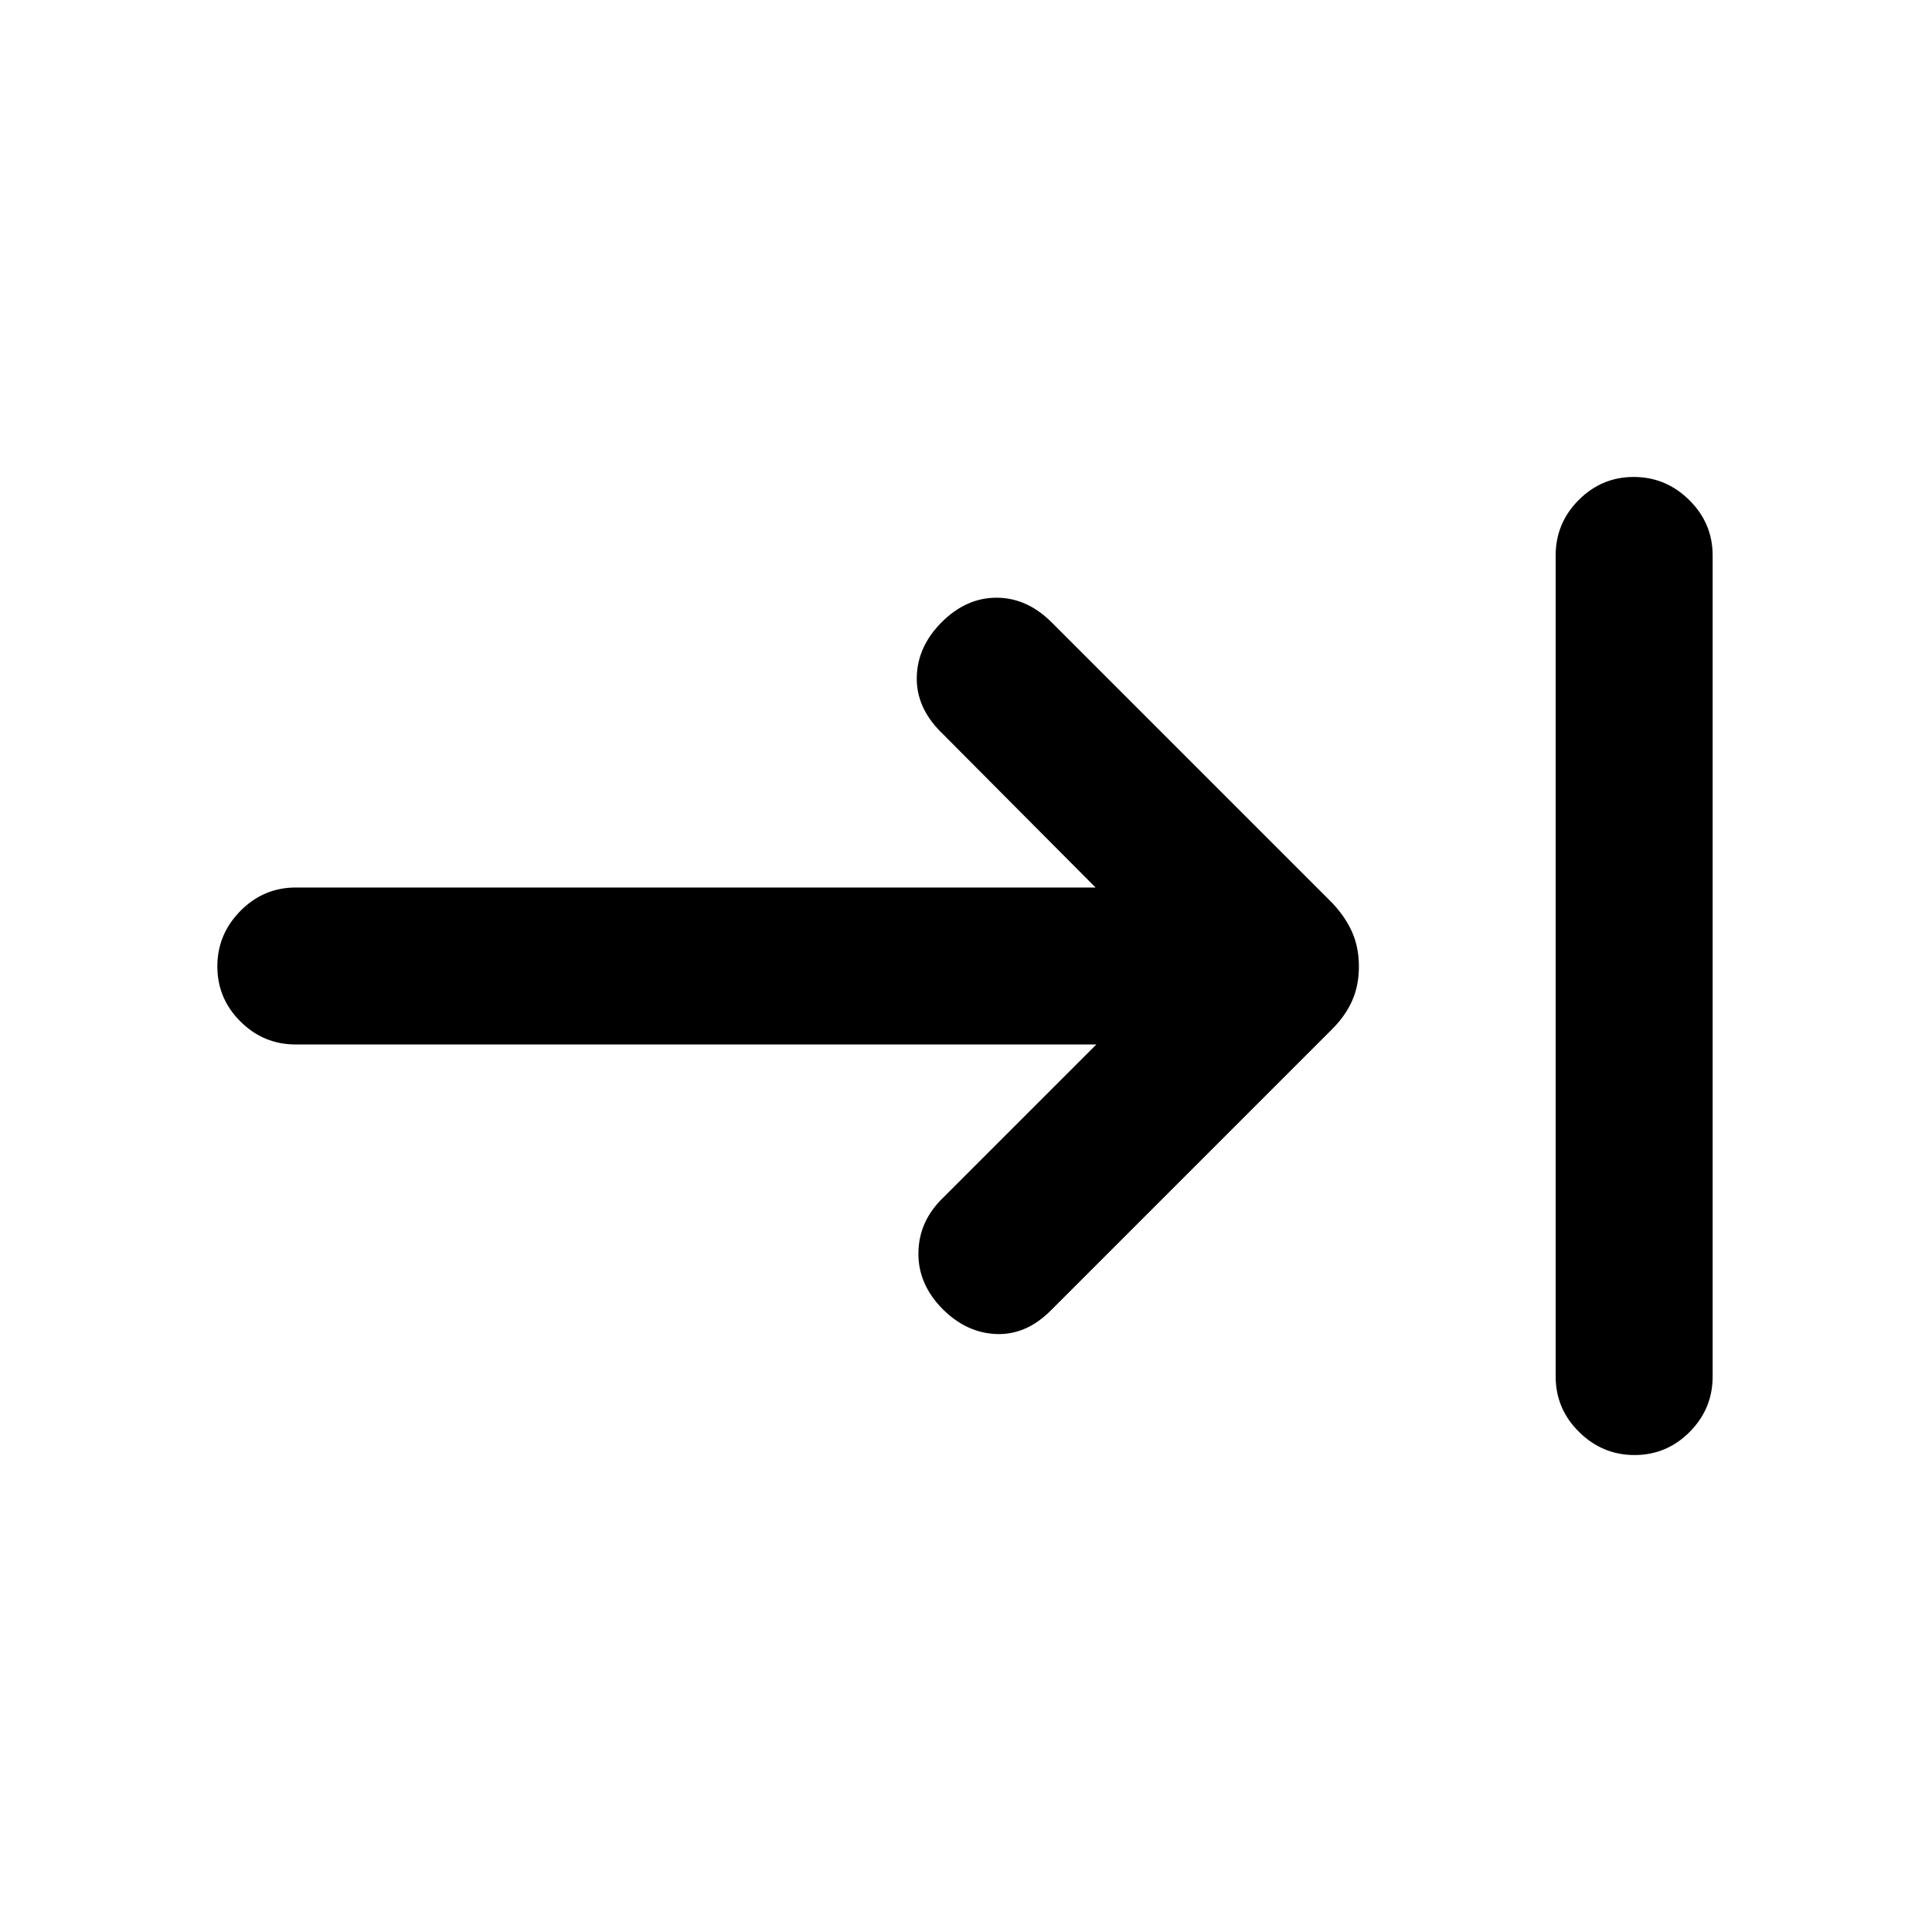 <svg xmlns="http://www.w3.org/2000/svg" height="20" viewBox="0 -960 960 960" width="20"><path d="M812.2-237q-15.97 0-27.58-11.48Q773-259.95 773-276v-408q0-16.05 11.42-27.52Q795.84-723 811.8-723q15.97 0 27.58 11.48Q851-700.05 851-684v408q0 16.05-11.42 27.52Q828.16-237 812.2-237ZM544.77-441H146.98q-16.04 0-27.51-11.42Q108-463.84 108-479.8q0-15.97 11.47-27.58Q130.94-519 146.98-519h397.41l-76.93-77.31q-12.3-12.31-11.92-27.38.38-15.08 12.31-27.07Q480.03-663 495.17-663t27.45 12.31L662-511.31q6.61 7.02 9.92 14.6 3.31 7.58 3.31 16.96t-3.31 16.91q-3.31 7.53-9.92 14.15L522.23-308.92q-12.21 12.3-27.03 11.8-14.81-.5-26.74-12.33-12.3-12.4-12.11-28.02.19-15.63 12.11-27.22L544.77-441Z"/></svg>